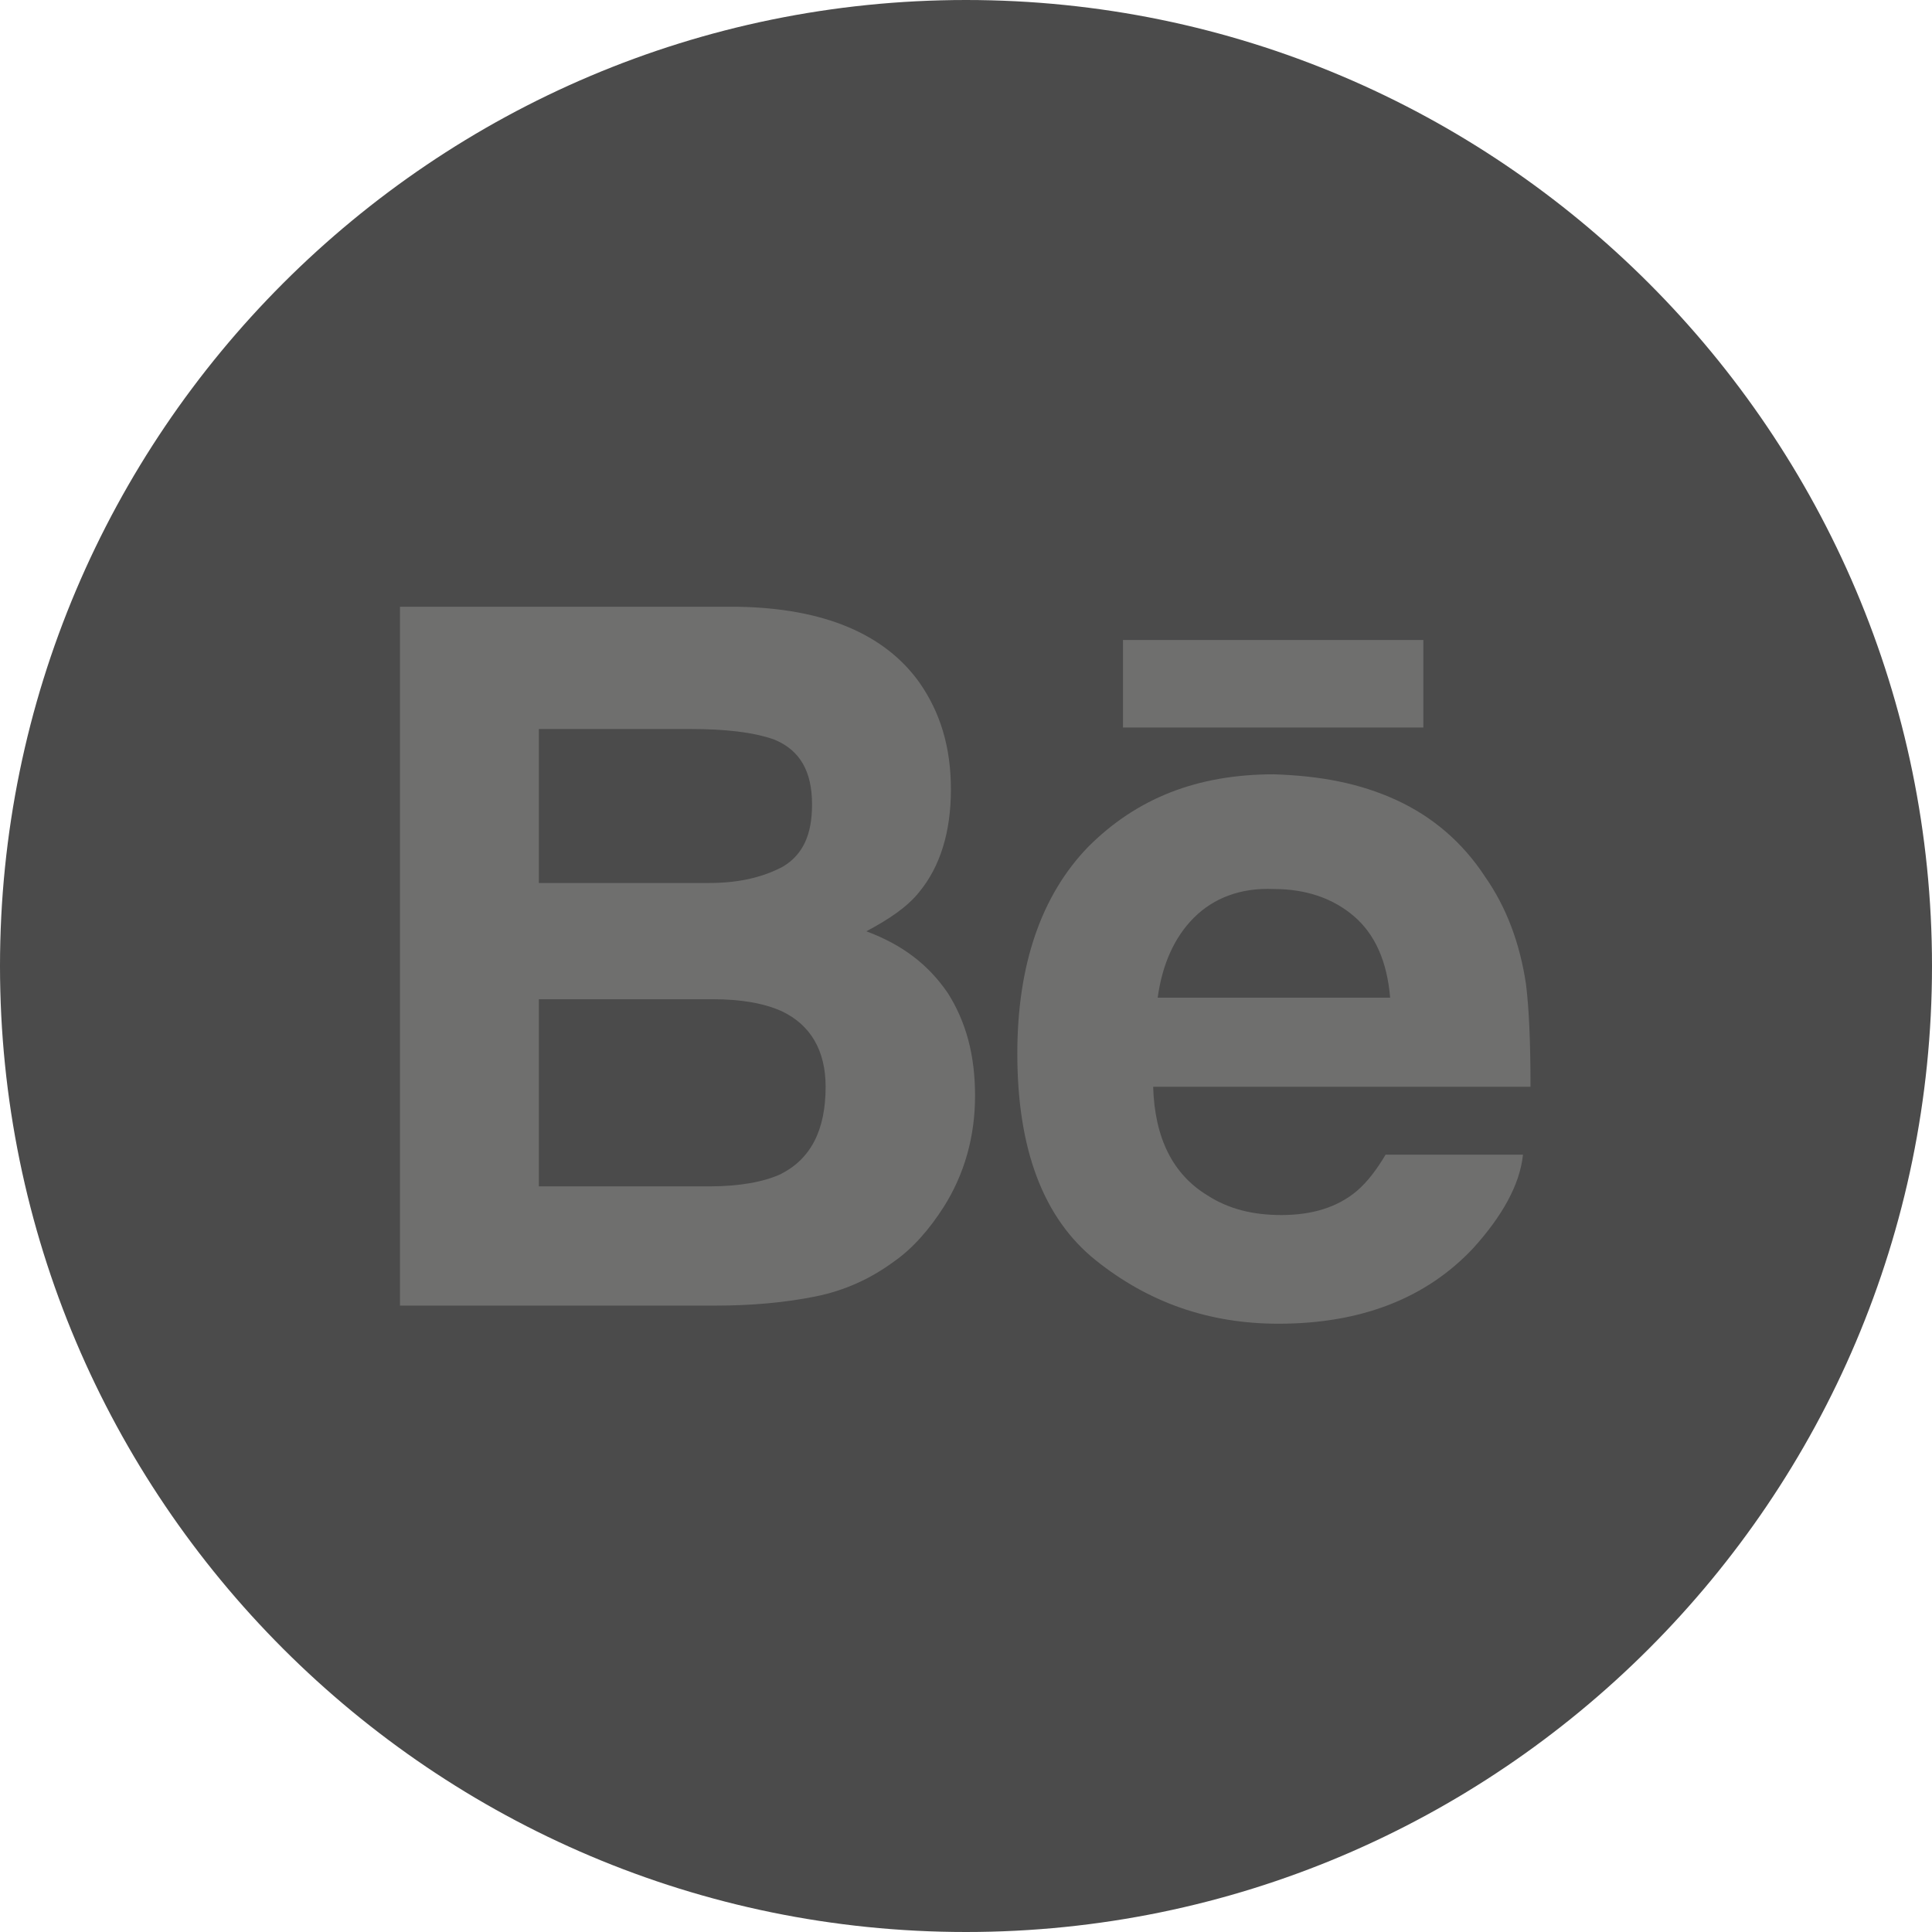 <?xml version="1.0" encoding="utf-8"?>
<!-- Generator: Adobe Illustrator 19.1.0, SVG Export Plug-In . SVG Version: 6.00 Build 0)  -->
<svg version="1.1" id="Layer_1" xmlns="http://www.w3.org/2000/svg" xmlns:xlink="http://www.w3.org/1999/xlink" x="0px" y="0px"
	 viewBox="0 0 128 128" style="enable-background:new 0 0 128 128;" xml:space="preserve">
<style type="text/css">
	.st0{fill:#4B4B4B;}
	.st1{fill:#6F6F6E;}
</style>
<path class="st0" d="M64,128c35.3,0,64-28.7,64-64S99.3,0,64,0S0,28.7,0,64S28.7,128,64,128"/>
<path class="st1" d="M60.9,45.2c1.4,2,2.1,4.3,2.1,7.1c0,2.8-0.7,5.1-2.1,6.8c-0.8,1-2,1.8-3.5,2.6c2.4,0.9,4.1,2.2,5.4,4.1
	c1.2,1.9,1.8,4.1,1.8,6.8c0,2.7-0.7,5.2-2.1,7.4c-0.9,1.4-2,2.7-3.3,3.6c-1.5,1.1-3.2,1.9-5.2,2.3c-2,0.4-4.2,0.6-6.6,0.6H26.5V40.2
	h22.4C54.6,40.3,58.6,42,60.9,45.2z M35.7,48.3v10.2H47c2,0,3.6-0.4,4.9-1.1c1.3-0.8,1.9-2.1,1.9-4.1c0-2.2-0.8-3.6-2.5-4.3
	c-1.4-0.5-3.3-0.7-5.5-0.7L35.7,48.3L35.7,48.3L35.7,48.3z M35.7,66.2v12.4H47c2,0,3.6-0.3,4.7-0.8c2-1,3-2.9,3-5.8
	c0-2.4-1-4.1-2.9-5c-1.1-0.5-2.6-0.8-4.6-0.8L35.7,66.2L35.7,66.2L35.7,66.2z M92.5,53c2.4,1.1,4.4,2.8,5.9,5.1
	c1.4,2,2.3,4.4,2.7,7.1c0.2,1.6,0.3,3.8,0.3,6.8h-25c0.1,3.4,1.3,5.8,3.6,7.2c1.4,0.9,3,1.3,4.9,1.3c2,0,3.7-0.5,5-1.6
	c0.7-0.6,1.3-1.4,1.9-2.4h9.1c-0.2,2-1.4,4.1-3.3,6.2c-3.1,3.3-7.4,5-12.9,5c-4.6,0-8.6-1.4-12.1-4.2c-3.5-2.8-5.2-7.4-5.2-13.7
	c0-5.9,1.6-10.5,4.7-13.7c3.2-3.2,7.2-4.8,12.3-4.8C87.5,51.4,90.1,51.9,92.5,53z M79.1,60.8c-1.3,1.3-2.1,3.1-2.4,5.3h15.4
	c-0.2-2.4-1-4.2-2.4-5.4c-1.4-1.2-3.2-1.8-5.3-1.8C82.2,58.8,80.4,59.5,79.1,60.8z M94.3,42.4H74.4v5.8h19.9V42.4z"/>
</svg>
